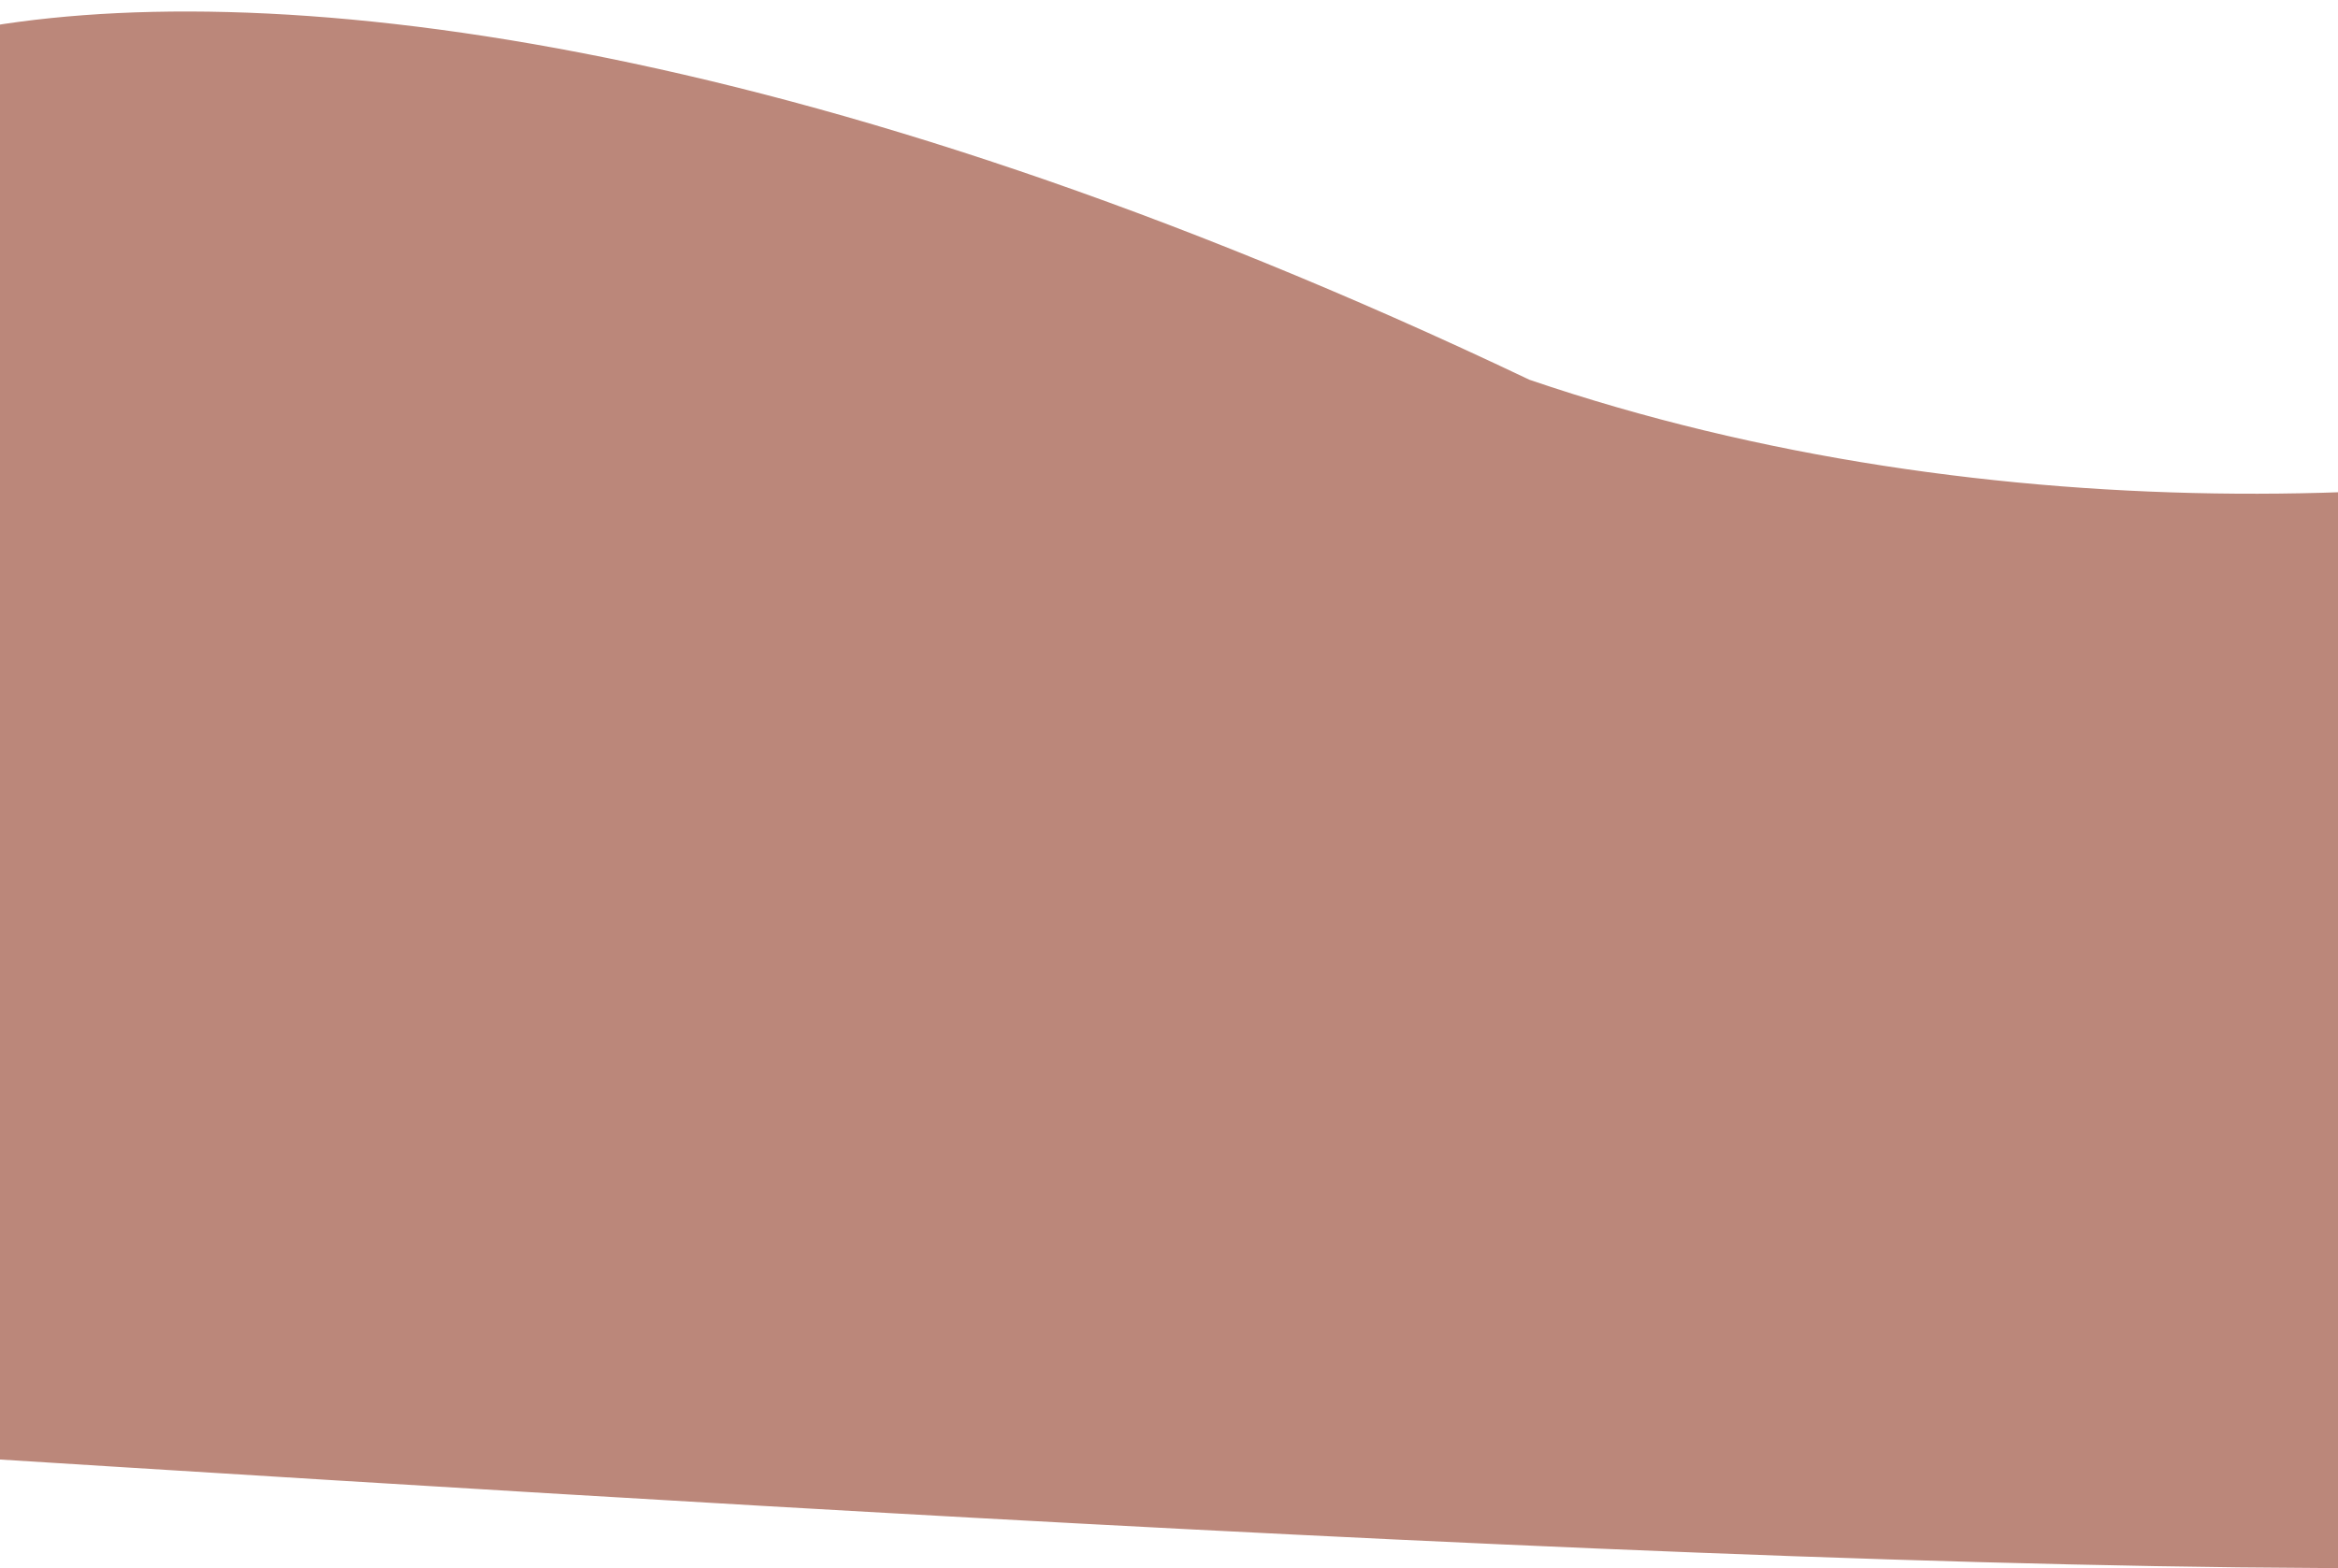 <svg width="1440" height="966" viewBox="0 0 1440 966" fill="none" xmlns="http://www.w3.org/2000/svg">
<path d="M-87.481 241.188C-390 88.023 40.943 -194.807 942 233.946C1226.57 331.015 1545.93 316.624 1758.39 256.104C1752.14 128.211 1735.75 31.468 1735.75 31.468C1735.75 31.468 1999 -68.582 1999 88.114C1999 151.754 1903.69 214.716 1758.39 256.104C1767.84 449.346 1754.13 713.707 1625.75 822.93C2582.26 1118.71 -233.891 865.944 -798.449 854.96C-779.477 869.459 -757.642 884.372 -732.739 899.729C-939.742 863.609 -933.907 852.325 -798.449 854.96C-1198.06 549.584 -327.647 428.454 -106.308 233.946L-87.481 241.188Z" fill="#BB877A"/>
</svg>
